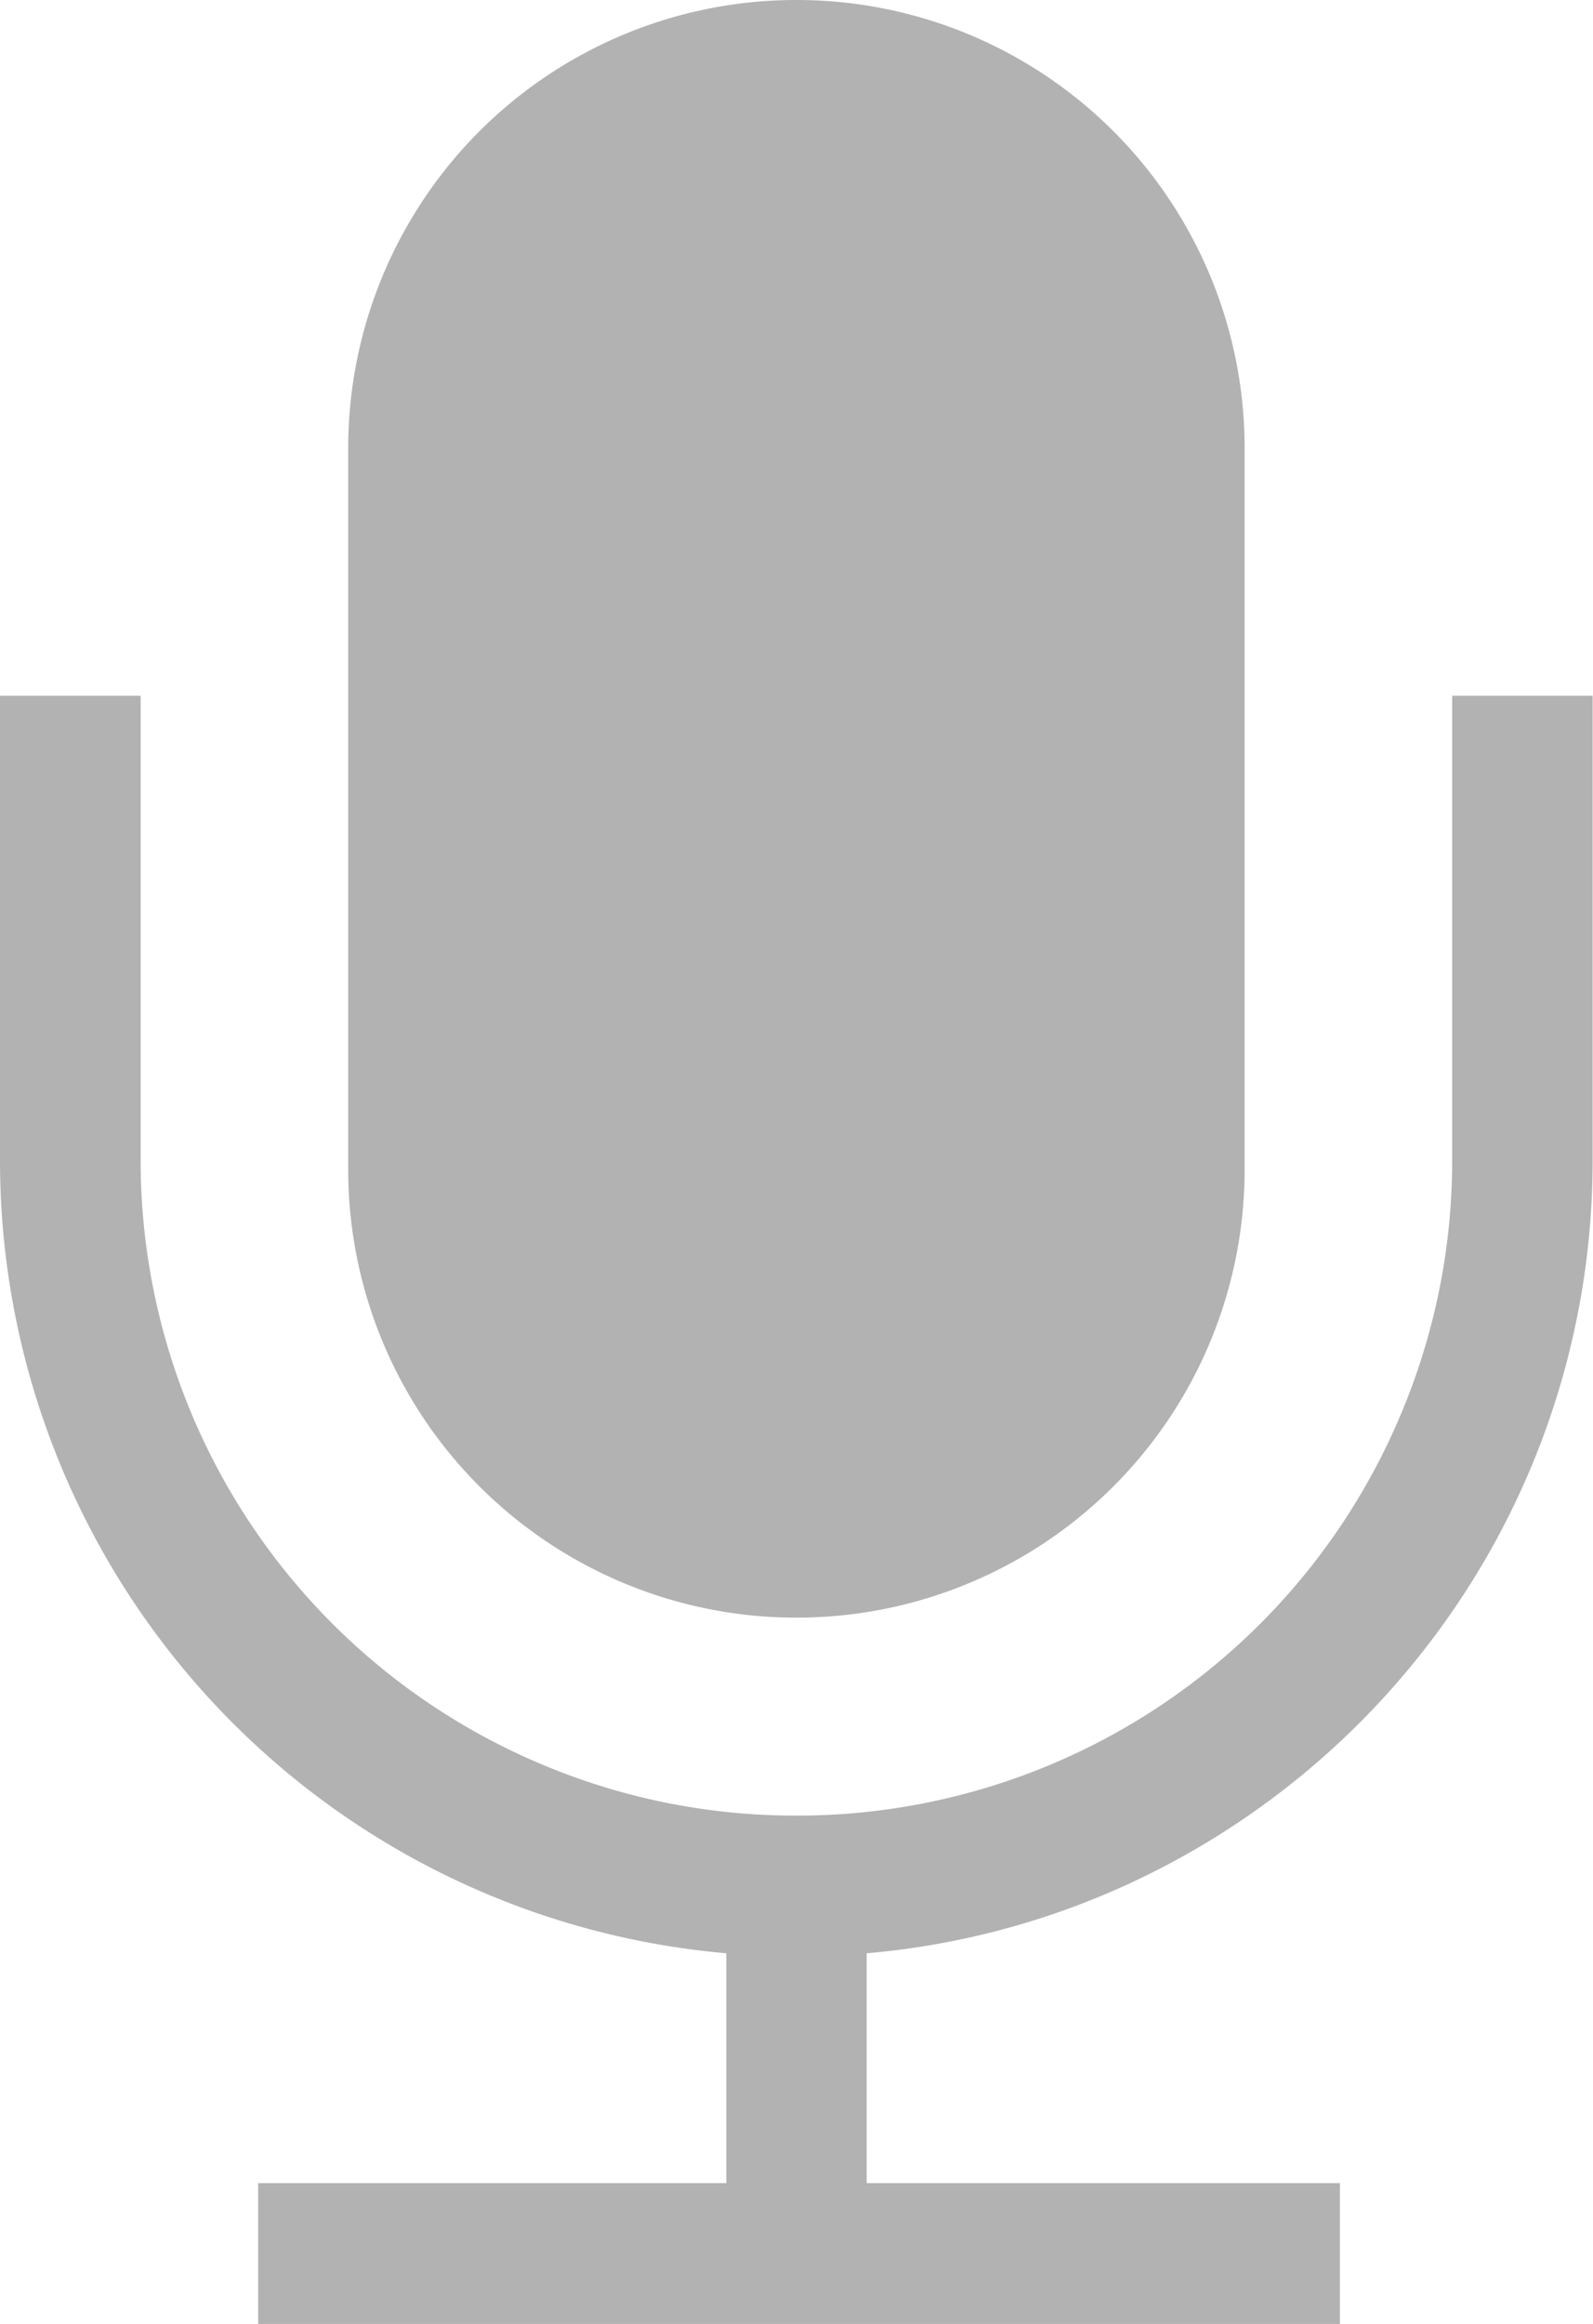 <svg xmlns="http://www.w3.org/2000/svg" width="17.239" height="25.134" viewBox="0 0 17.239 25.134"><defs><style>.a{fill:#b2b2b2;}</style></defs><path class="a" d="M344.115,494h0v5.015a7.053,7.053,0,0,1-.558,2.762,7.083,7.083,0,0,1-6.539,4.334h0a7.054,7.054,0,0,1-2.762-.557,7.083,7.083,0,0,1-4.334-6.539V494H328.4v5.015a8.606,8.606,0,0,0,7.86,8.585v2.486h-5.066v1.523H342.9v-1.523h-5.121V507.6a8.532,8.532,0,0,0,2.594-.644,8.65,8.65,0,0,0,3.791-3.123,8.582,8.582,0,0,0,1.471-4.821V494Z" transform="translate(-328.4 -486.475)"/><path class="a" d="M580.648,17.495h0a4.848,4.848,0,0,1-4.849-4.847v-7.8A4.848,4.848,0,0,1,580.648,0h0A4.847,4.847,0,0,1,585.5,4.847v7.8A4.847,4.847,0,0,1,580.648,17.495Z" transform="translate(-572.031)"/></svg>